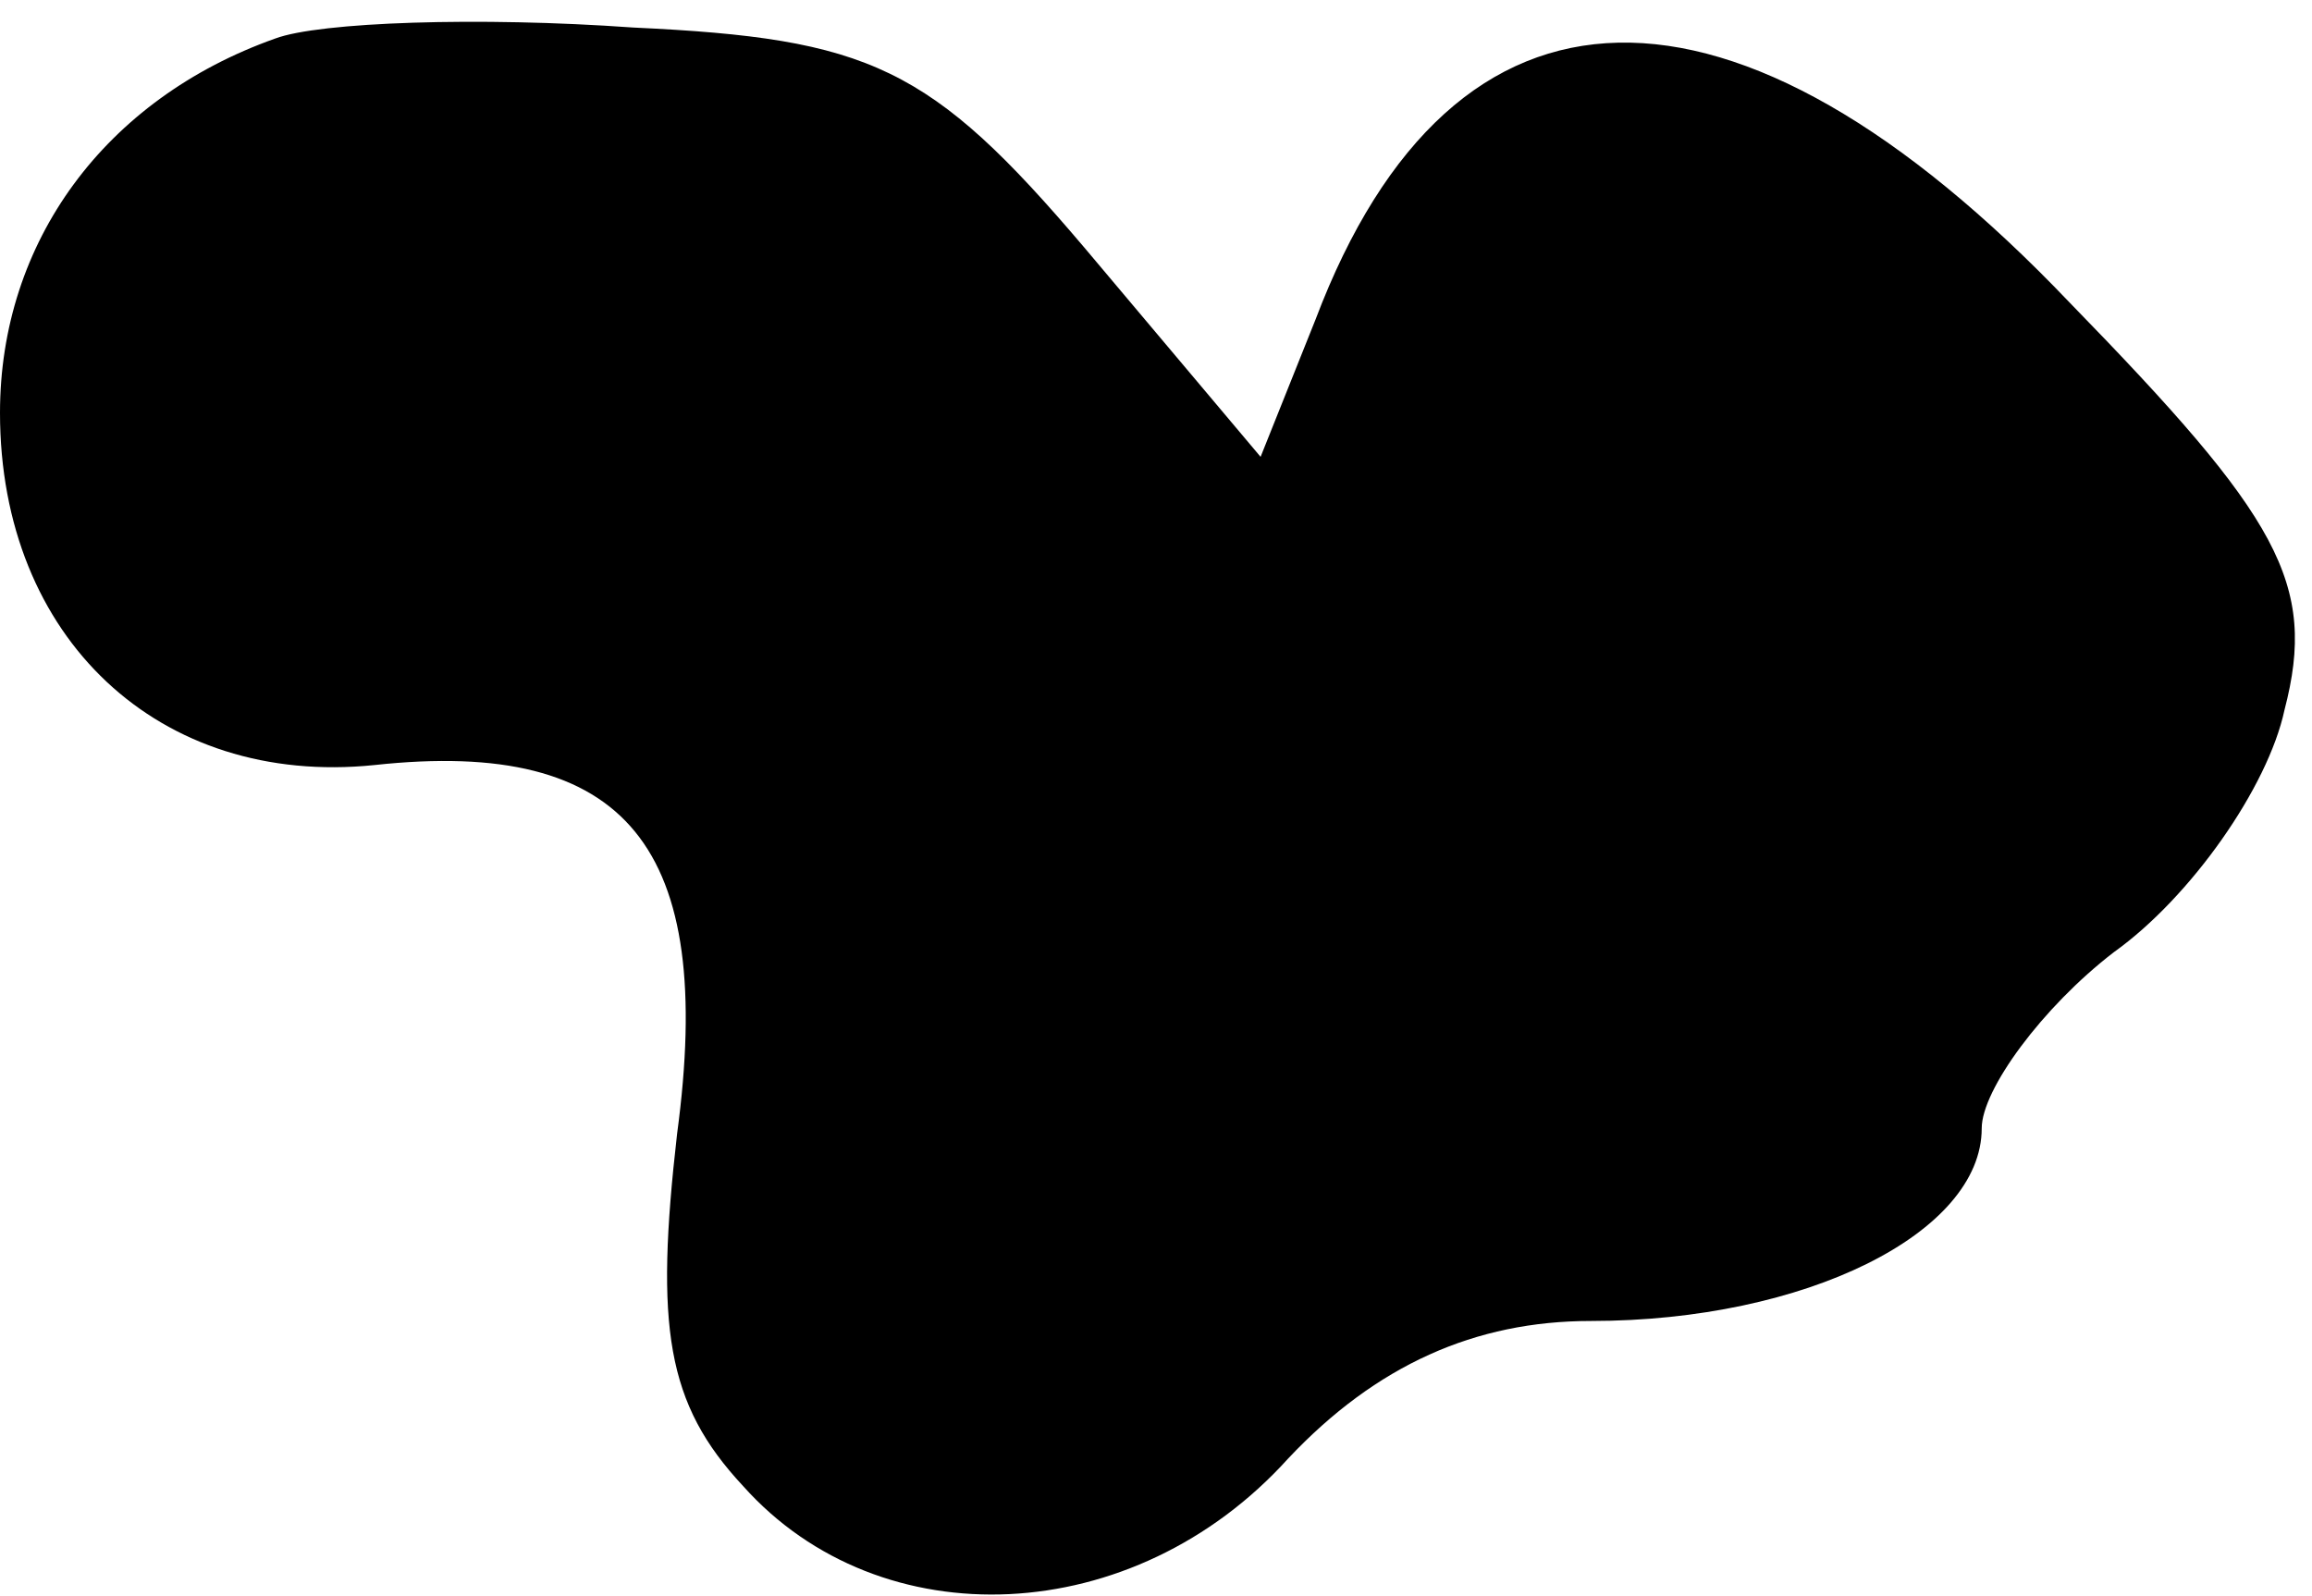 <?xml version="1.0" standalone="no"?>
<!DOCTYPE svg PUBLIC "-//W3C//DTD SVG 20010904//EN"
 "http://www.w3.org/TR/2001/REC-SVG-20010904/DTD/svg10.dtd">
<svg version="1.0" xmlns="http://www.w3.org/2000/svg"
 width="42pt" height="29pt" viewBox="0 0 42 29"
 preserveAspectRatio="xMidYMid meet">
<g transform="translate(0,29) scale(0.1,-0.1)"
fill="#000000" stroke="none">
<path fill="#000000" stroke="none" d="M50 283 c-31 -11 -50 -37 -50 -68 0
-41 29 -68 68 -64 46 5 62 -15 55 -67 -4 -35 -2 -49 12 -64 25 -28 71 -26 99
5 16 17 34 25 55 25 39 0 71 16 71 35 0 7 11 22 24 32 14 10 28 30 31 44 6 23
-1 35 -39 74 -61 64 -112 63 -137 -3 l-10 -25 -32 38 c-28 33 -39 38 -82 40
-28 2 -57 1 -65 -2z"/>
</g>
</svg>
